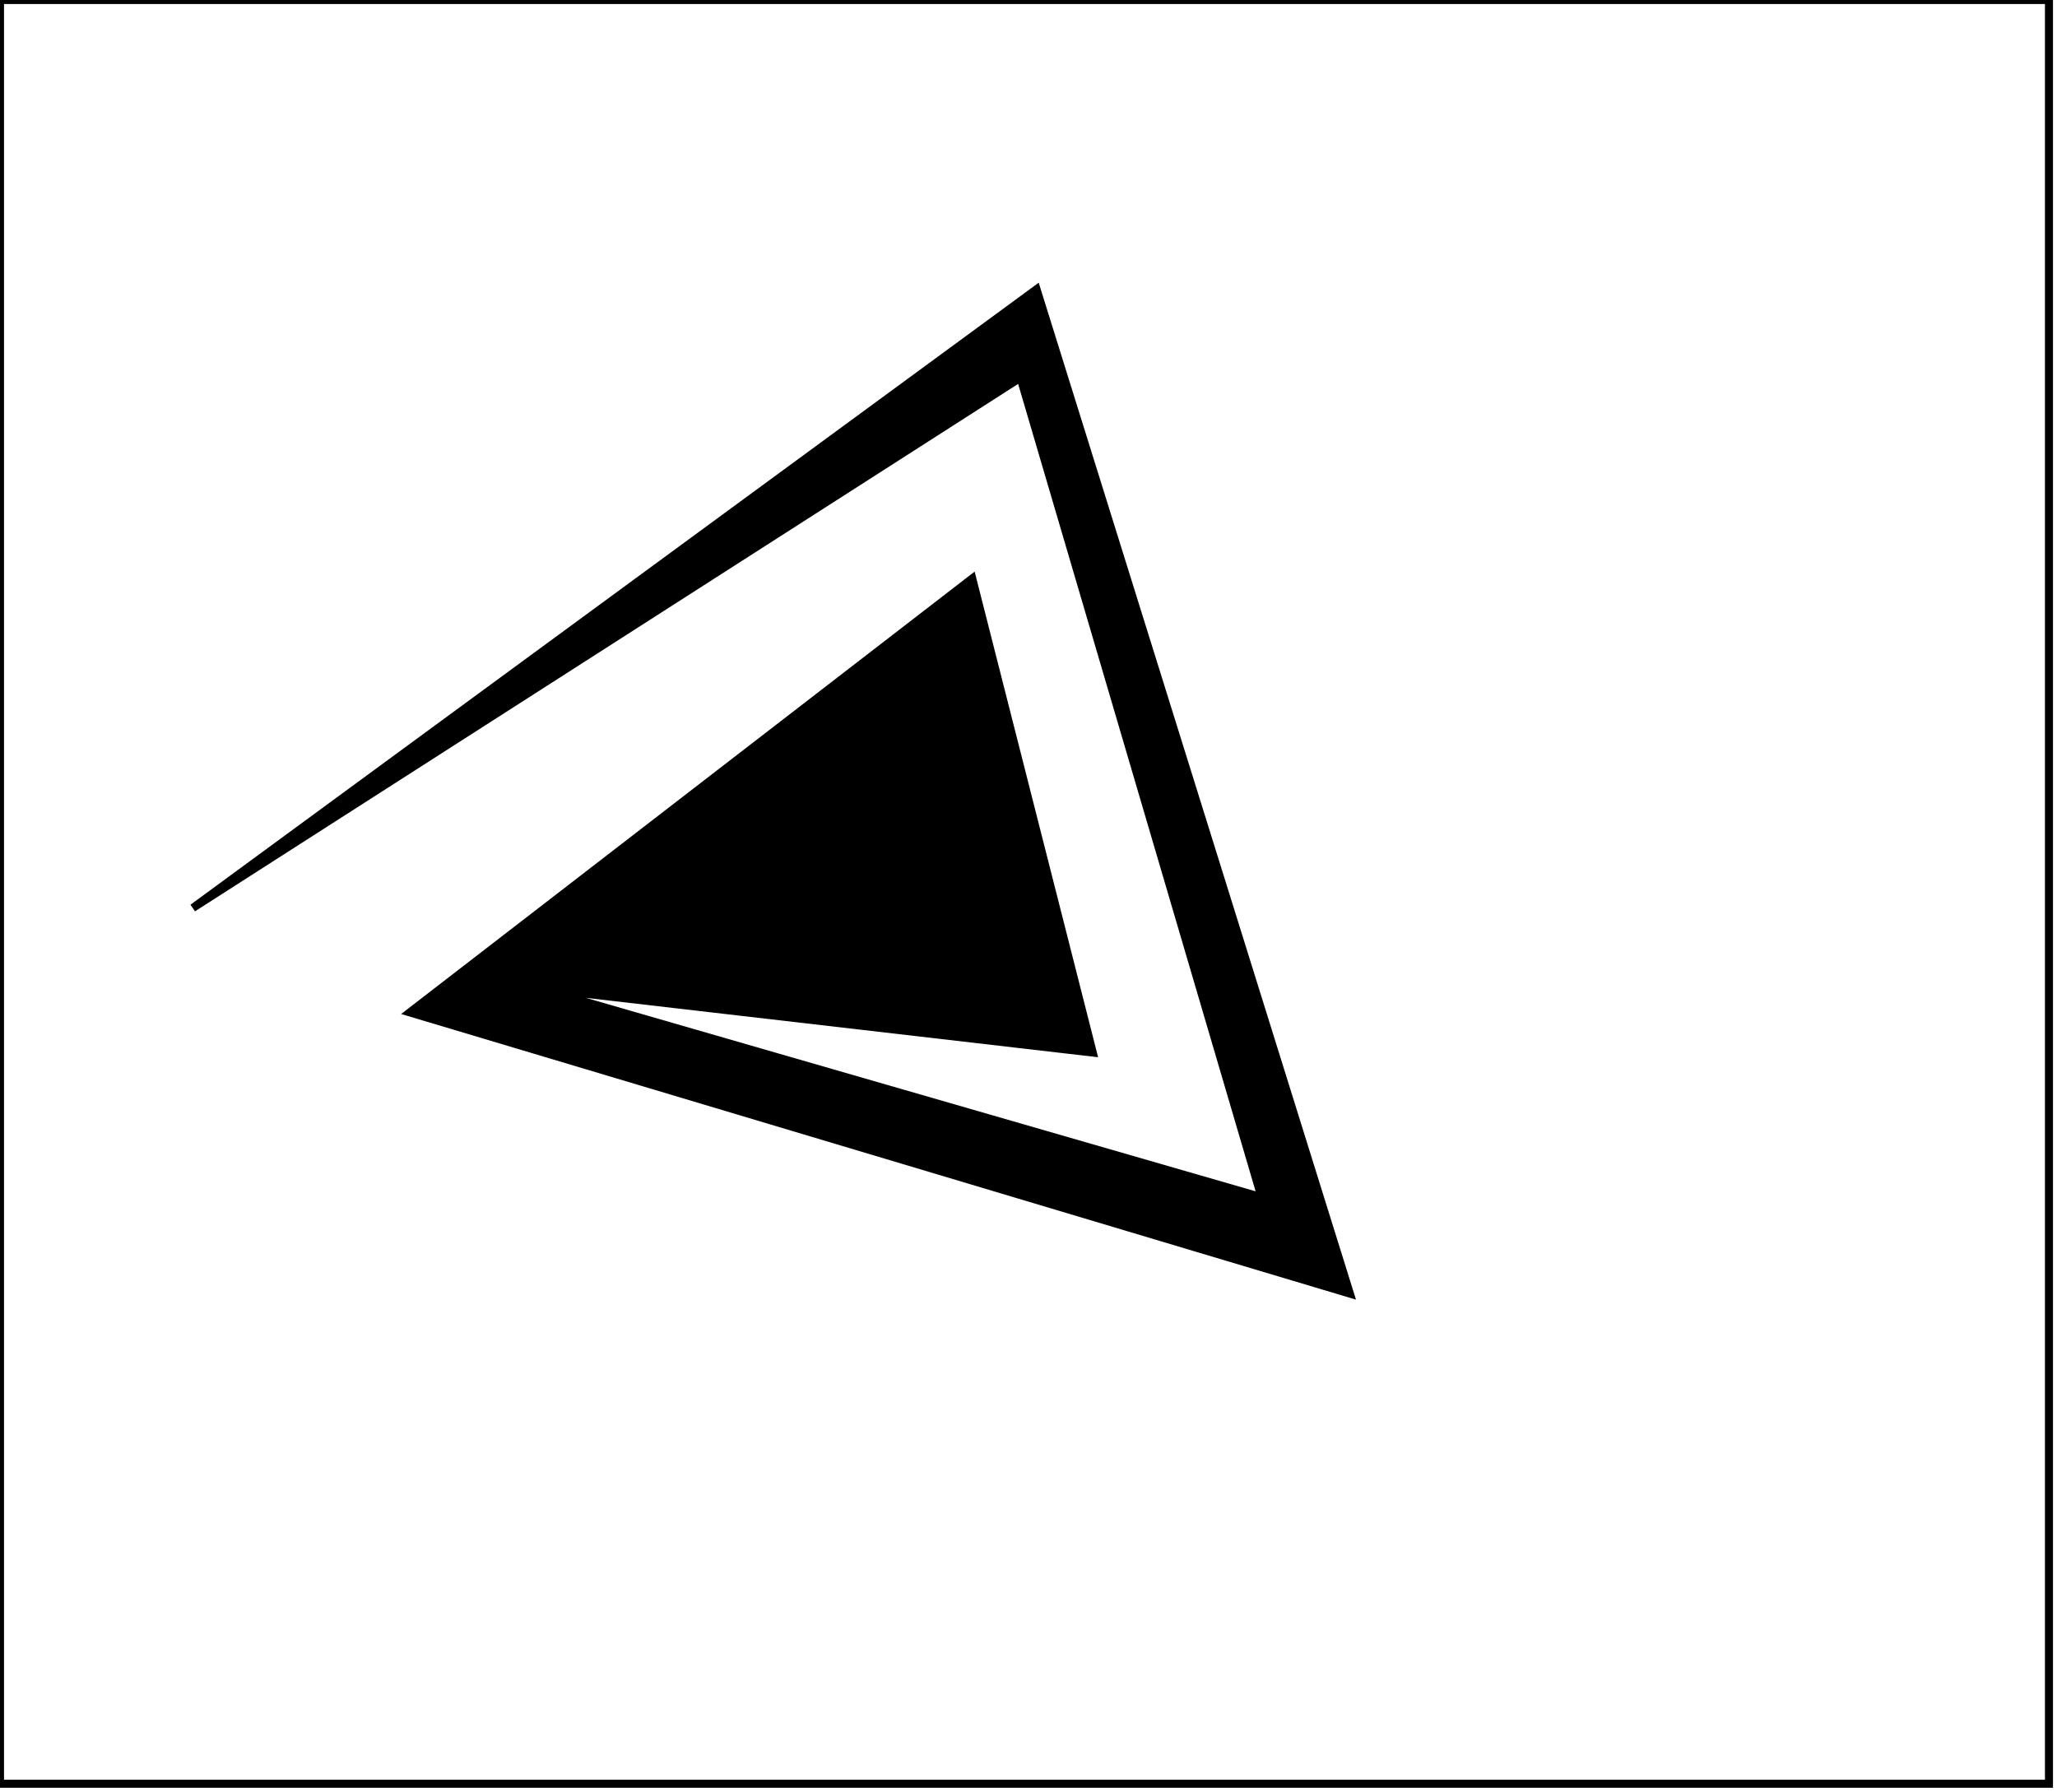 <?xml version="1.0" encoding="utf-8" ?>
<svg baseProfile="full" height="223" version="1.1" width="256" xmlns="http://www.w3.org/2000/svg" xmlns:ev="http://www.w3.org/2001/xml-events" xmlns:xlink="http://www.w3.org/1999/xlink"><defs /><rect fill="white" height="223" width="256" x="0" y="0" /><path d="M 168,161 L 51,126 L 121,72 L 136,131 L 67,123 L 157,149 L 127,47 L 24,113 L 129,36 Z" fill="black" stroke="black" stroke-width="1" /><path d="M 0,0 L 0,222 L 255,222 L 255,0 Z" fill="none" stroke="black" stroke-width="1" /></svg>